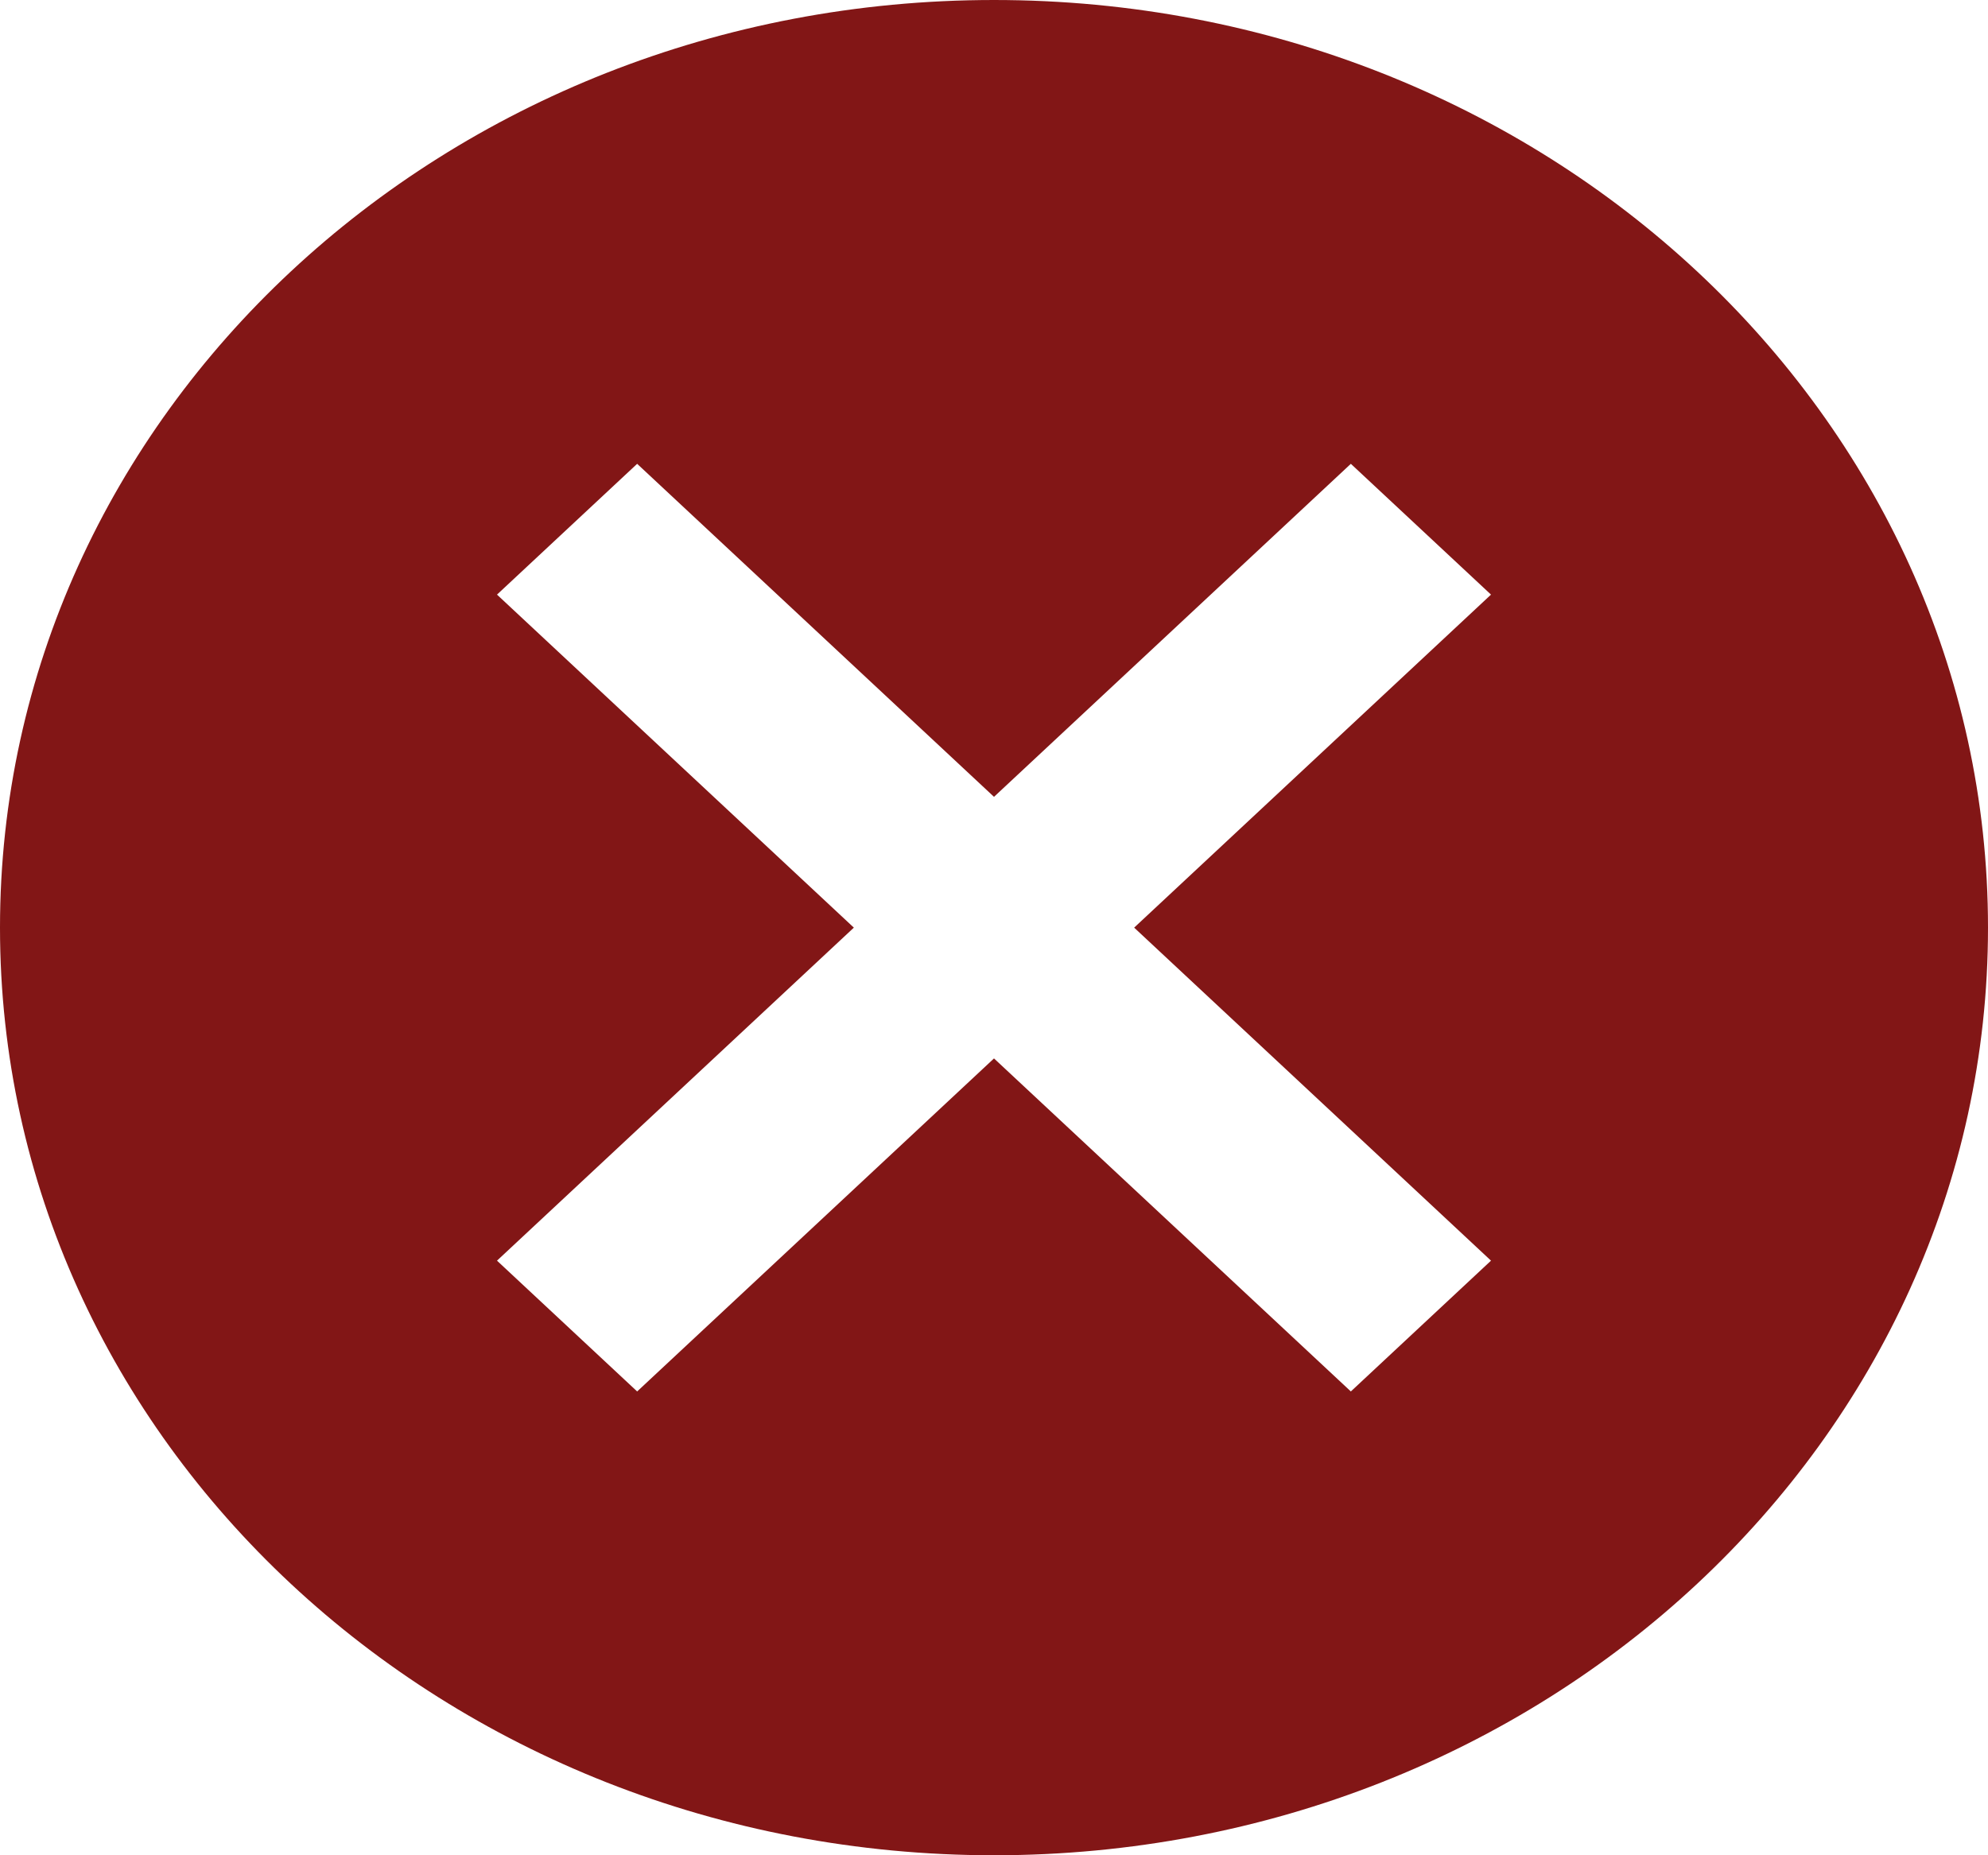 ﻿<?xml version="1.0" encoding="utf-8"?>
<svg version="1.1" xmlns:xlink="http://www.w3.org/1999/xlink" width="30px" height="28px" xmlns="http://www.w3.org/2000/svg">
  <g transform="matrix(1 0 0 1 -321 -14 )">
    <path d="M 30 14  C 30 6.258  23.295 0  15 0  C 6.705 0  0 6.258  0 14  C 0 21.742  6.705 28  15 28  C 23.295 28  30 21.742  30 14  Z M 17.115 14  L 22.5 19.026  L 20.385 21  L 15 15.974  L 9.615 21  L 7.5 19.026  L 12.885 14  L 7.5 8.974  L 9.615 7  L 15 12.026  L 20.385 7  L 22.5 8.974  L 17.115 14  Z " fill-rule="nonzero" fill="#821616" stroke="none" transform="matrix(1 0 0 1 321 14 )" />
  </g>
</svg>